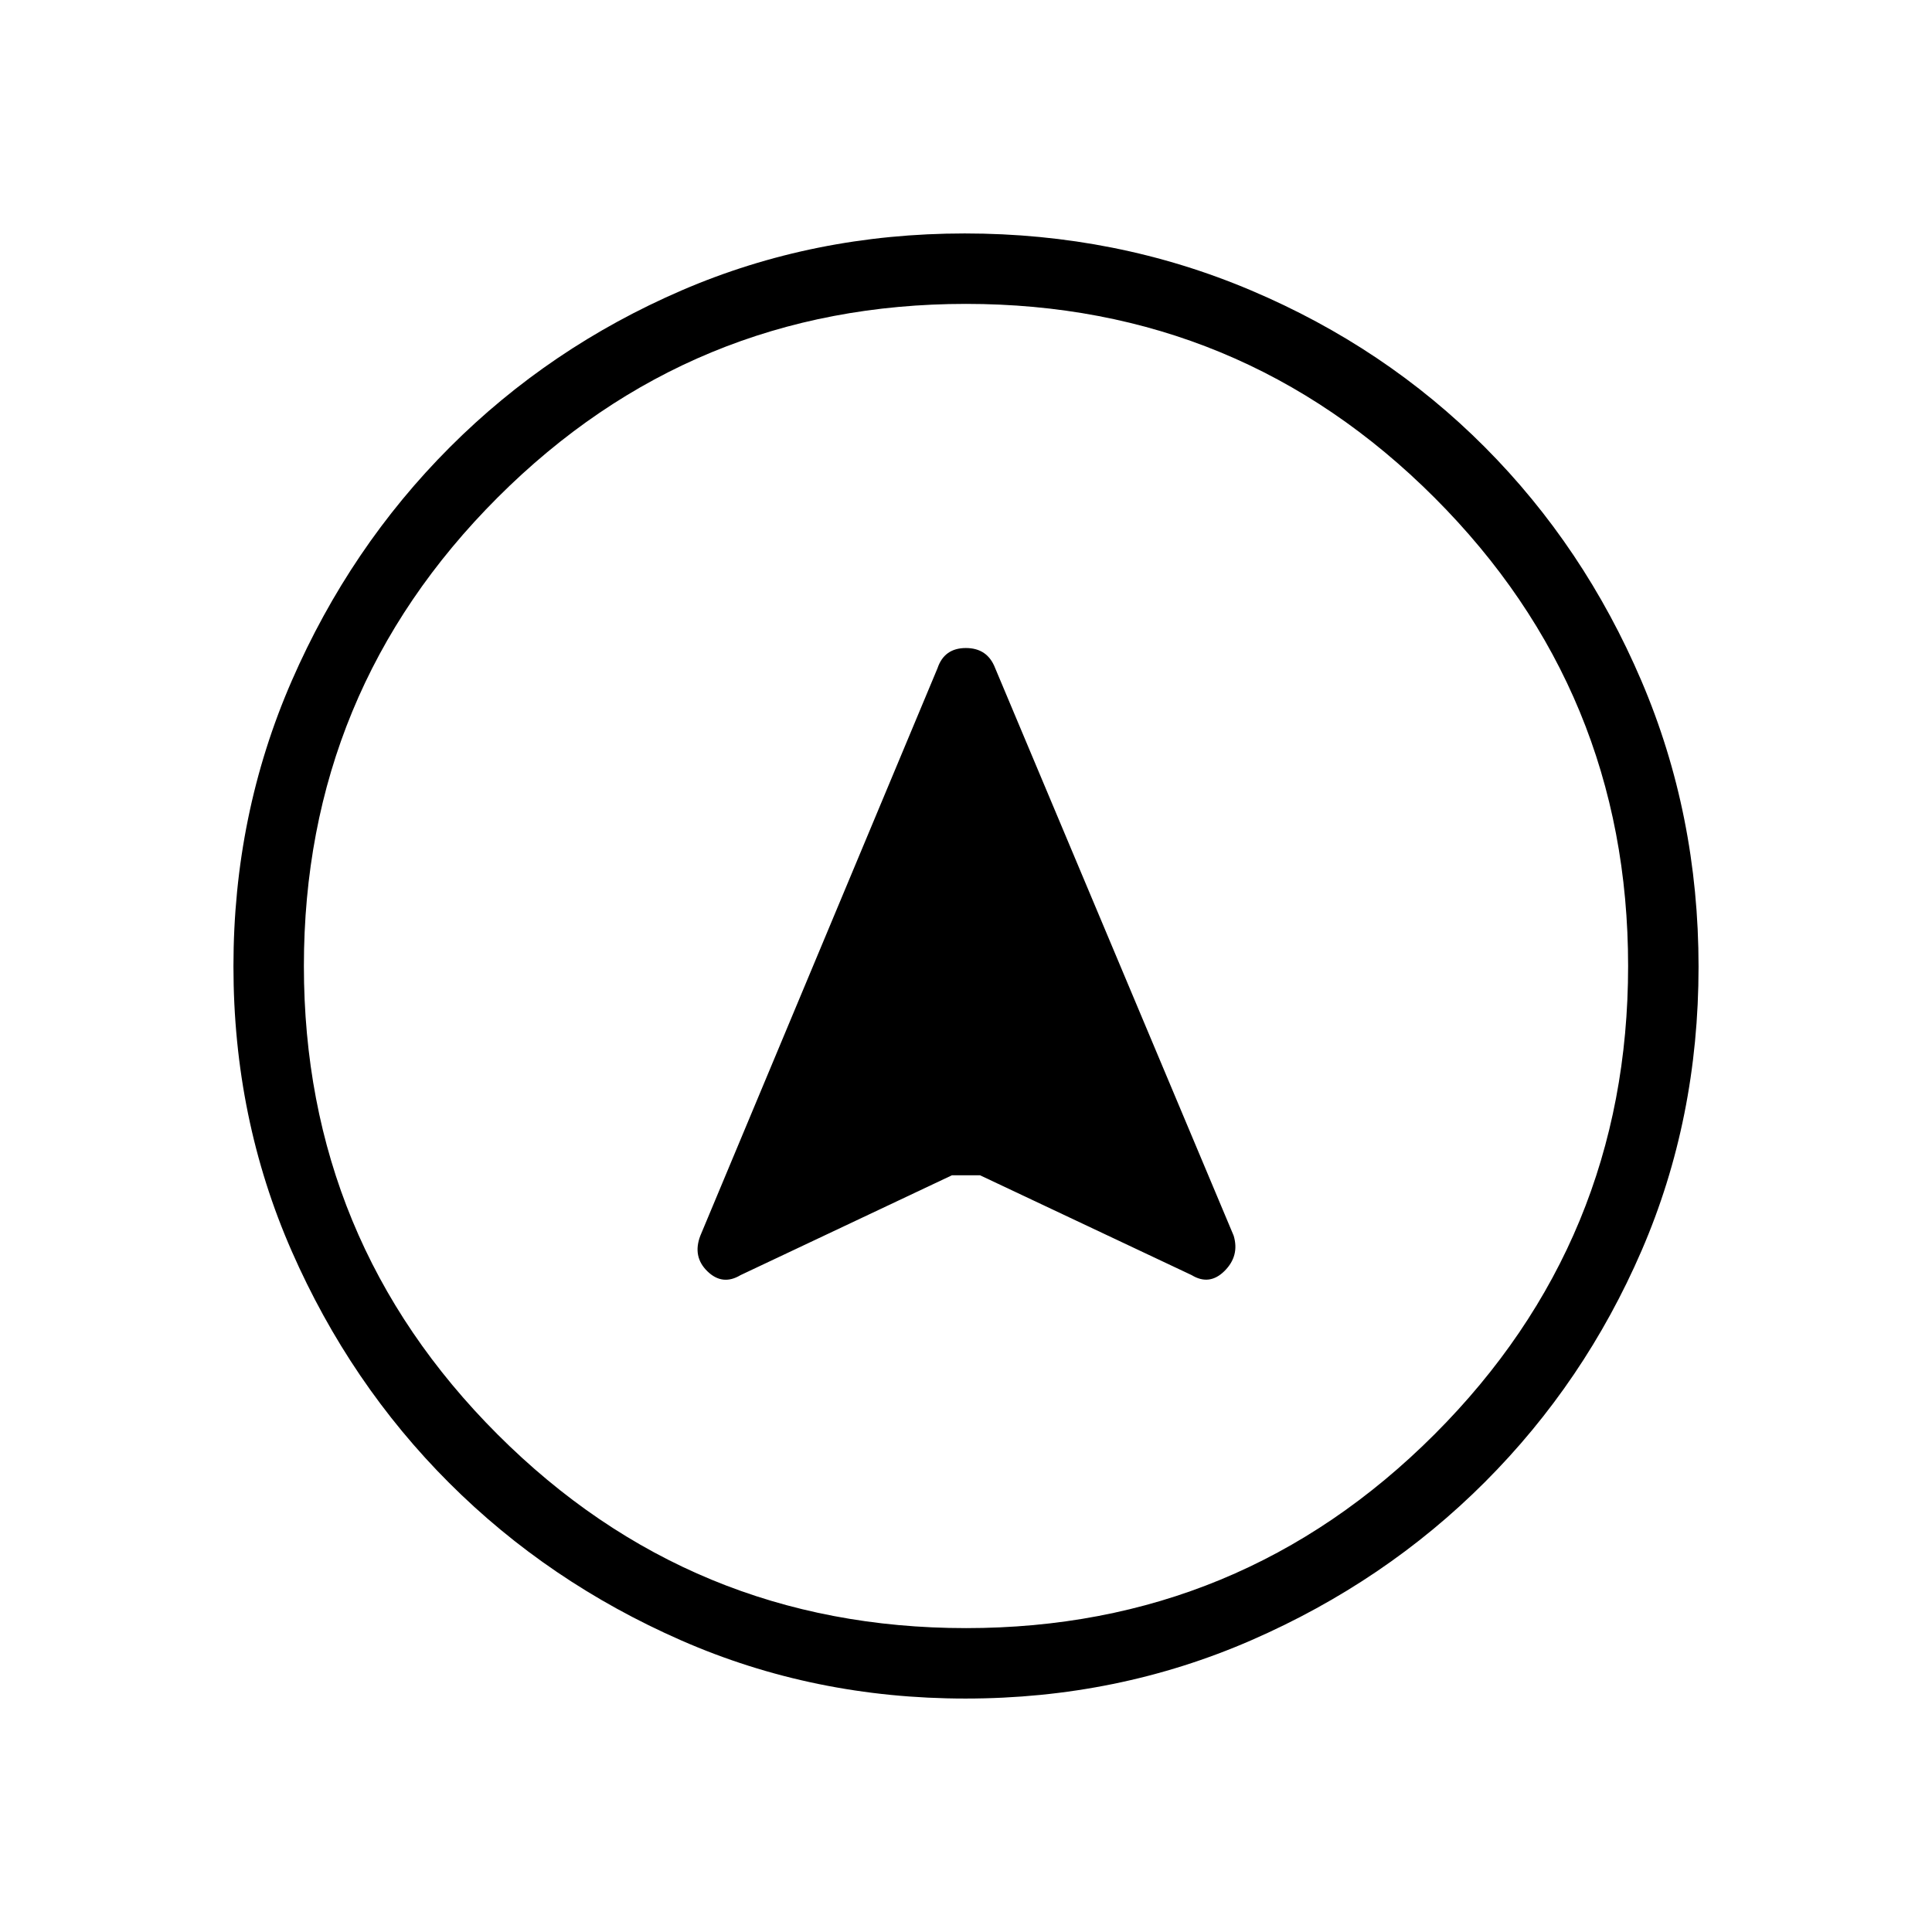 <svg xmlns="http://www.w3.org/2000/svg" height="48" viewBox="0 -960 960 960" width="48"><path d="M479.72-116q-75.36 0-141.26-28.91-65.9-28.91-115.23-78.19-49.34-49.28-78.28-115.22Q116-404.27 116-479.83q0-75.44 28.97-141.88 28.97-66.43 78.53-116.04 49.57-49.61 115.15-77.93Q404.24-844 479.38-844q75.51 0 142.25 28.29 66.74 28.28 116.13 77.84 49.39 49.57 77.81 116.09Q844-555.26 844-479.63q0 75.63-28.29 141.03-28.28 65.39-77.83 114.99-49.55 49.6-116.05 78.61-66.5 29-142.11 29Zm.28-35q136.51 0 232.76-96.24Q809-343.49 809-480t-96.24-232.76Q616.51-809 480-809t-232.76 96.24Q151-616.51 151-480t96.24 232.76Q343.49-151 480-151Zm0-329ZM367.98-326.4 473-376h14l105.13 49.6q8.87 5.4 16.37-2.1Q616-336 613-346L494.49-628.02q-3.82-9.98-14.55-9.98t-14.09 10.02L348-346q-4 10.4 3.5 17.7 7.5 7.3 16.48 1.9Z"/></svg>